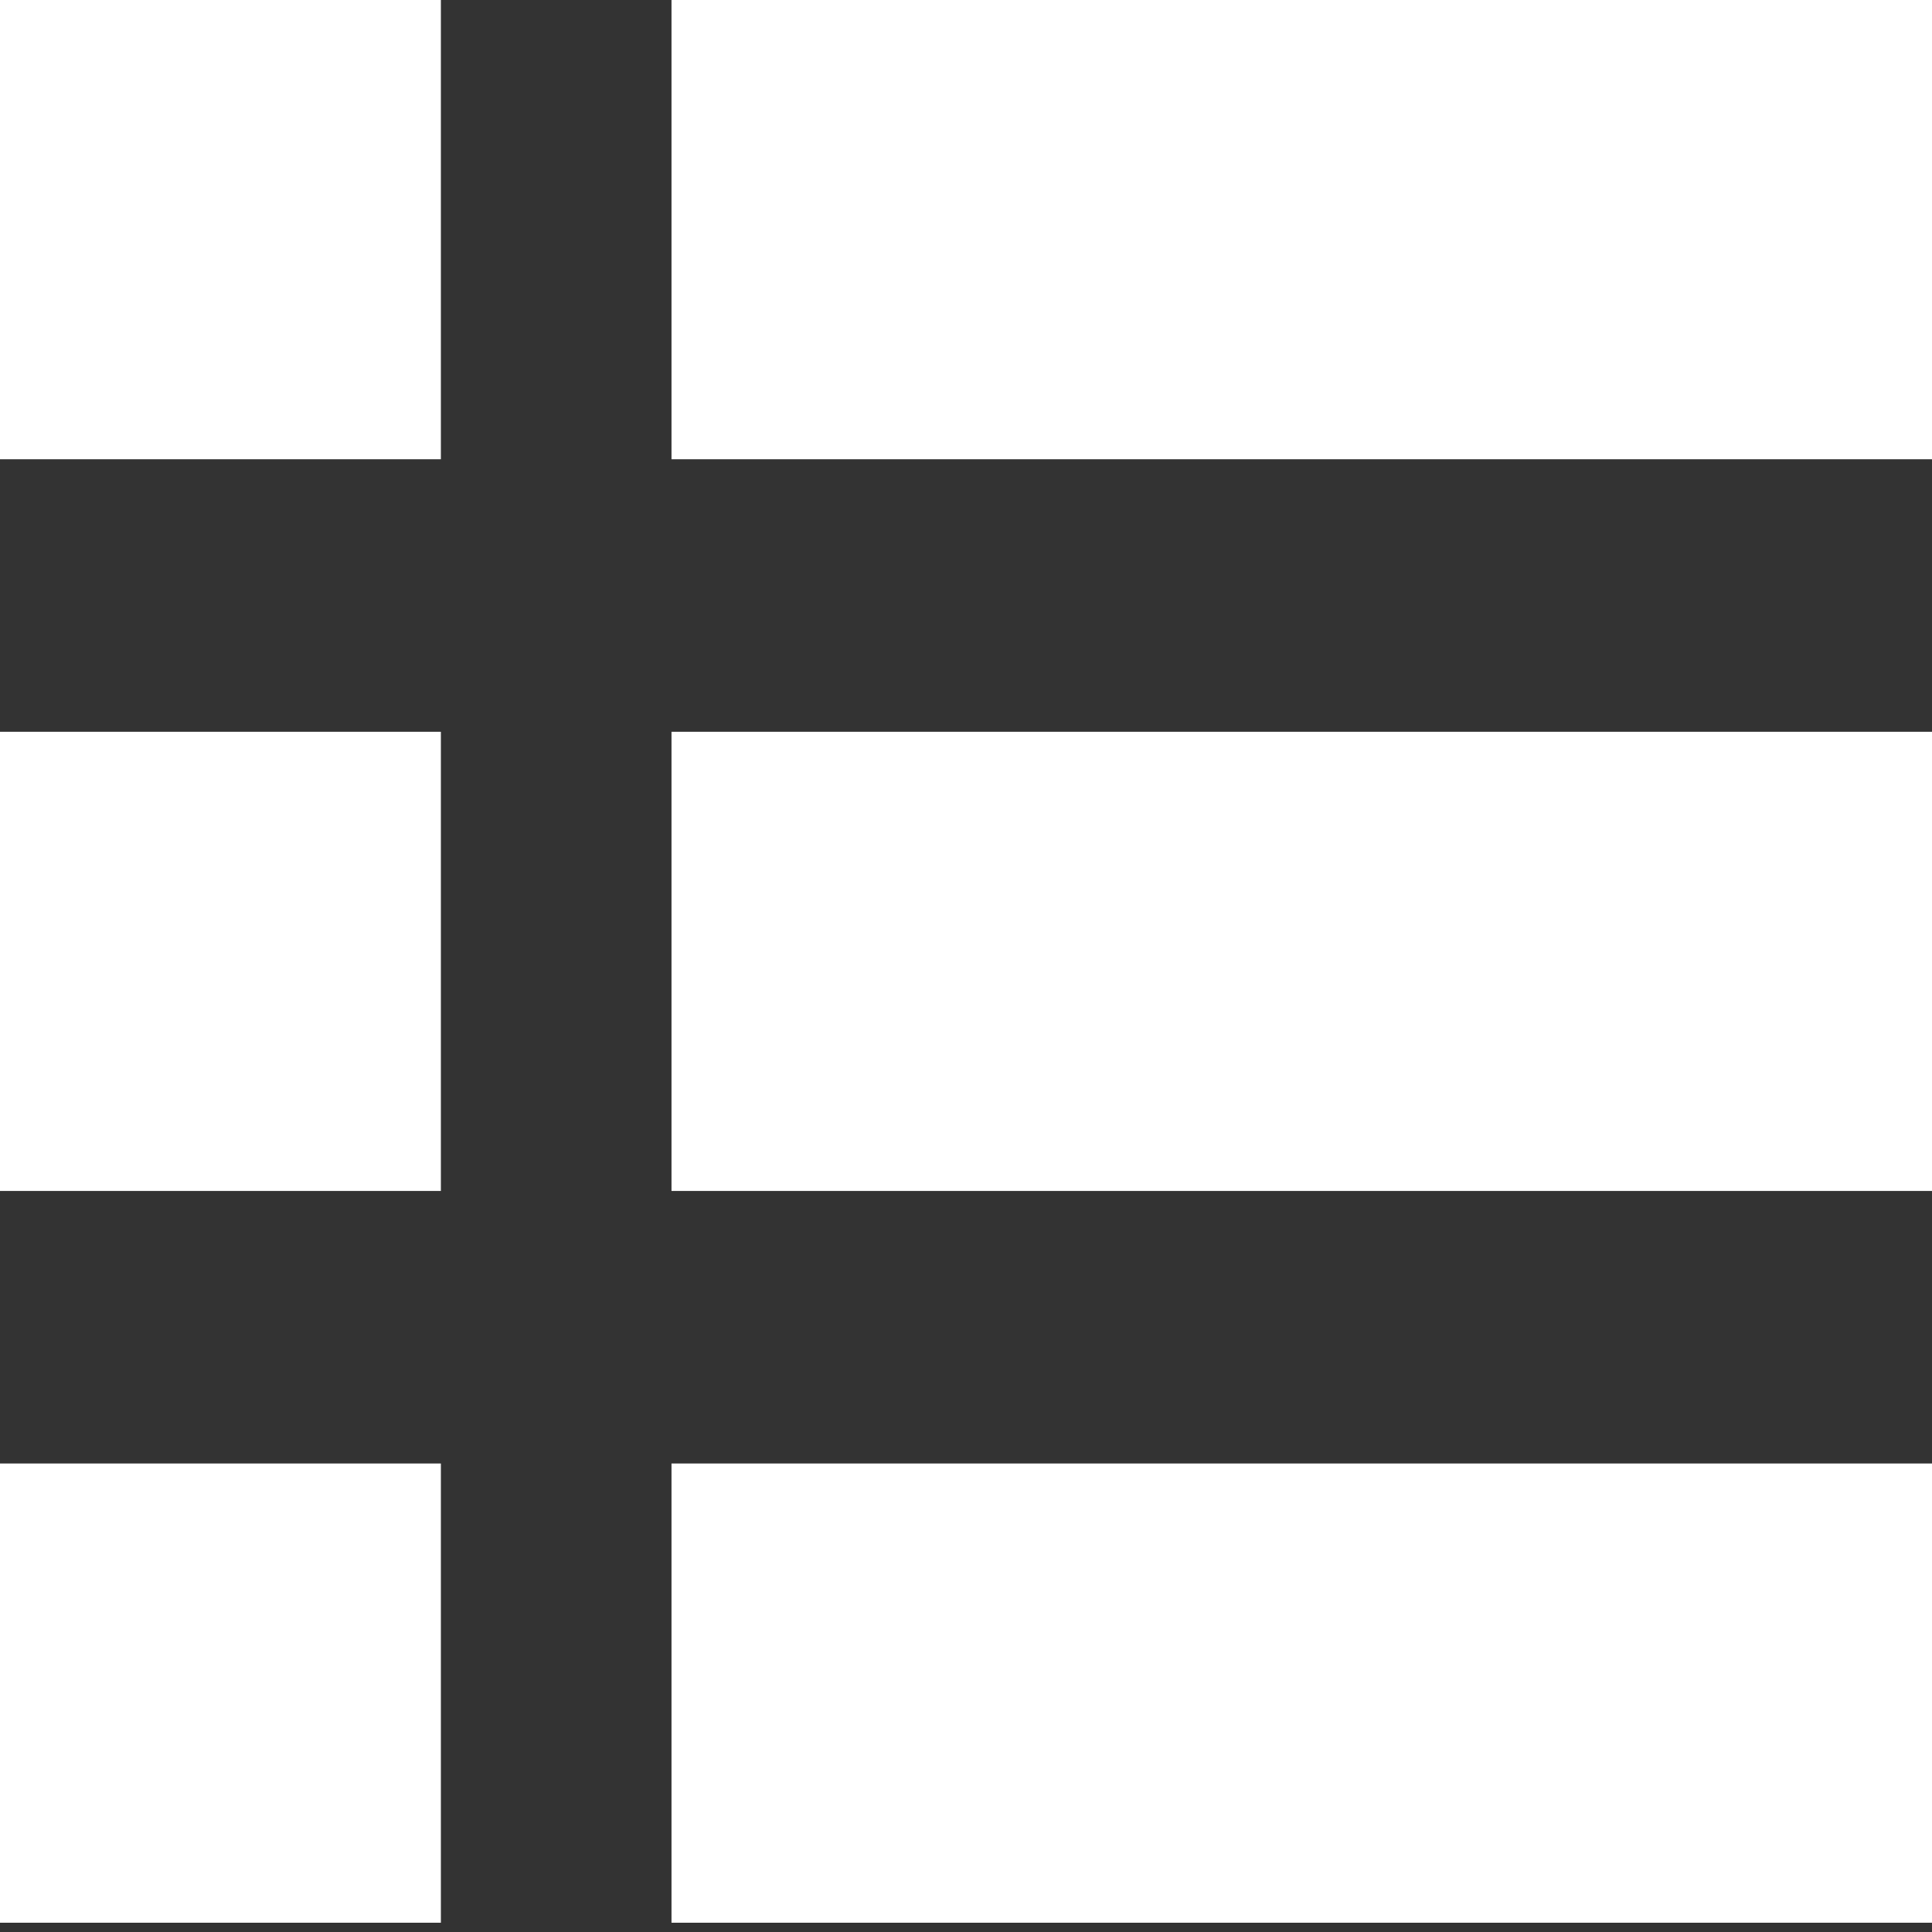 <svg xmlns="http://www.w3.org/2000/svg" width="30" height="30"><rect width="100%" height="100%" fill="#333333" stroke="none"/><g fill="#fff"><rect width="6.846" height="7.131"/><rect y="11.363" width="6.846" height="7.13"/><rect y="22.725" width="6.846" height="7.131"/><rect x="10.427" width="19.59" height="7.131"/><rect x="10.427" y="11.363" width="19.59" height="7.13"/><rect x="10.427" y="22.725" width="19.59" height="7.131"/></g></svg>